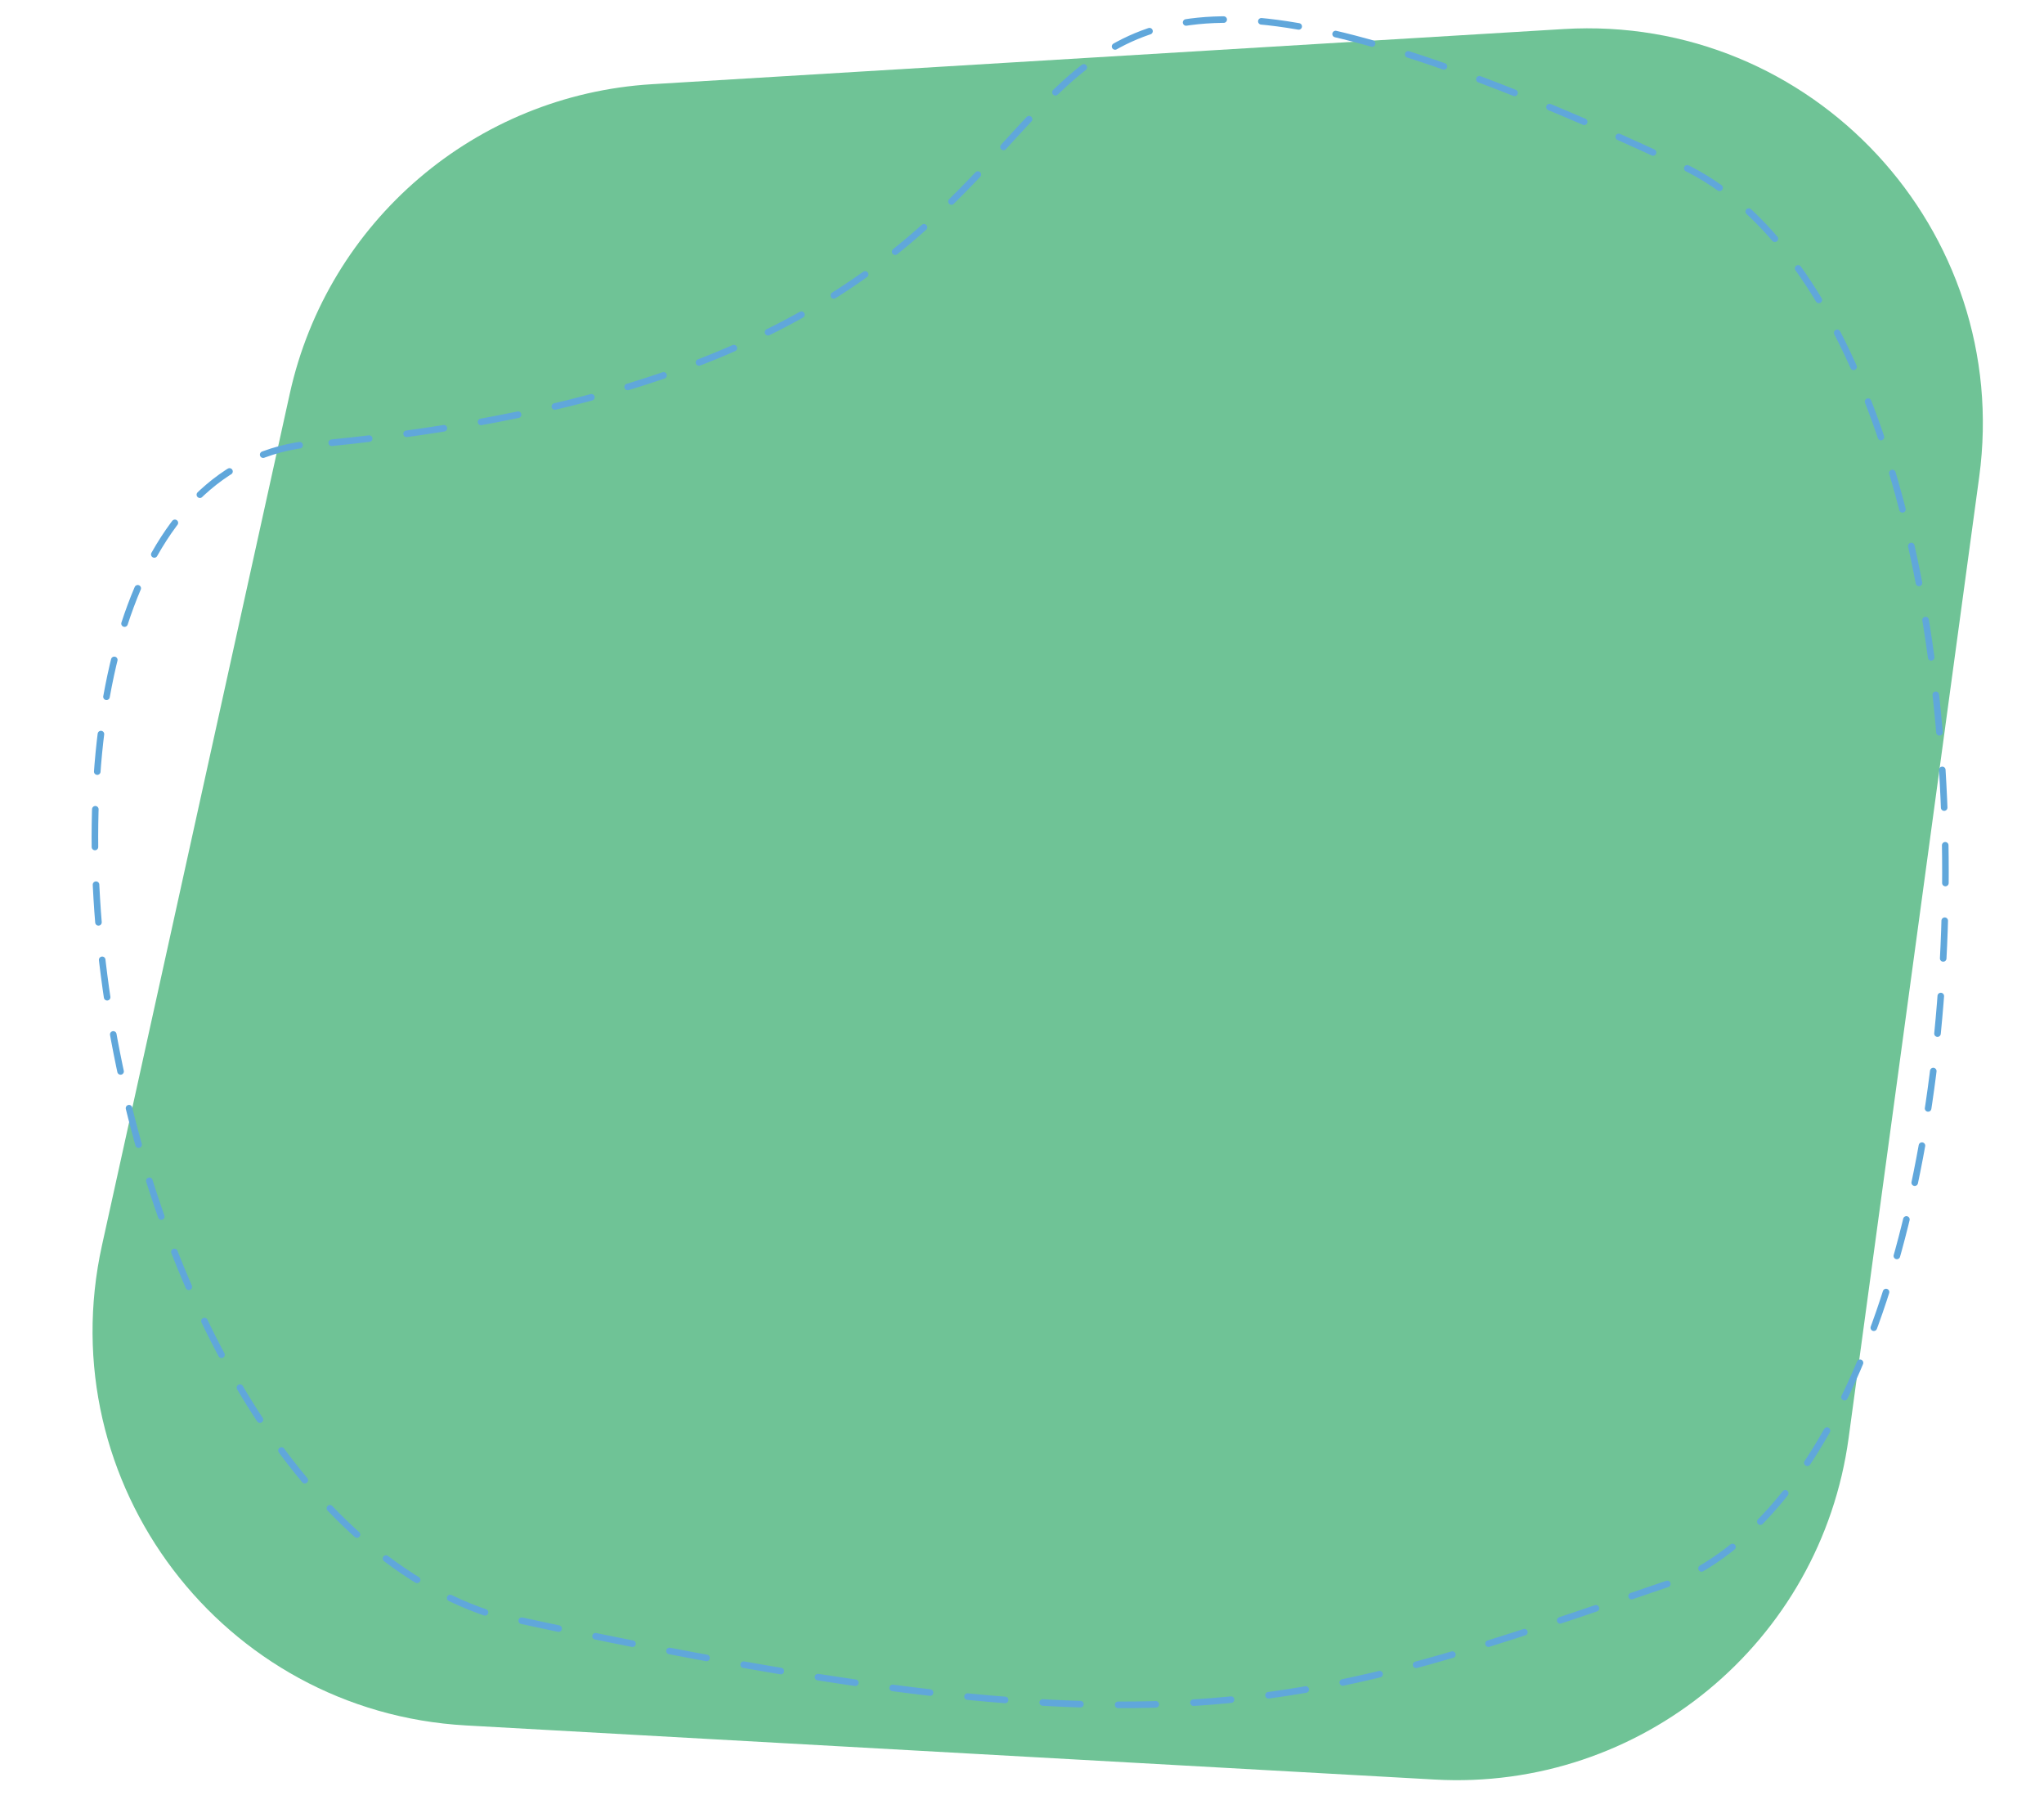 <svg width="560" height="493" viewBox="0 0 560 493" fill="none" xmlns="http://www.w3.org/2000/svg">
<path d="M79.386 107.854C89.81 60.595 130.318 25.985 178.625 23.064L428.37 7.96C496.516 3.839 551.435 63.021 542.242 130.669L506.474 393.858C498.866 449.839 449.51 490.572 393.102 487.422L127.673 472.601C61.01 468.879 13.554 406.318 27.935 341.119L79.386 107.854Z" fill="#6FC396"/>
<path d="M90.879 121.271C357.306 94.34 216.112 -68.533 460.612 45.305C557.13 90.231 557.129 387.603 460.611 432.529C354.474 468.77 322.534 483.167 133.844 441.963C18.142 403.401 -17.002 121.271 90.879 121.271Z" stroke="#60A7DB" stroke-width="1.8" stroke-miterlimit="10" stroke-linecap="round" stroke-linejoin="round" stroke-dasharray="10.33 10.33"/>
</svg>
